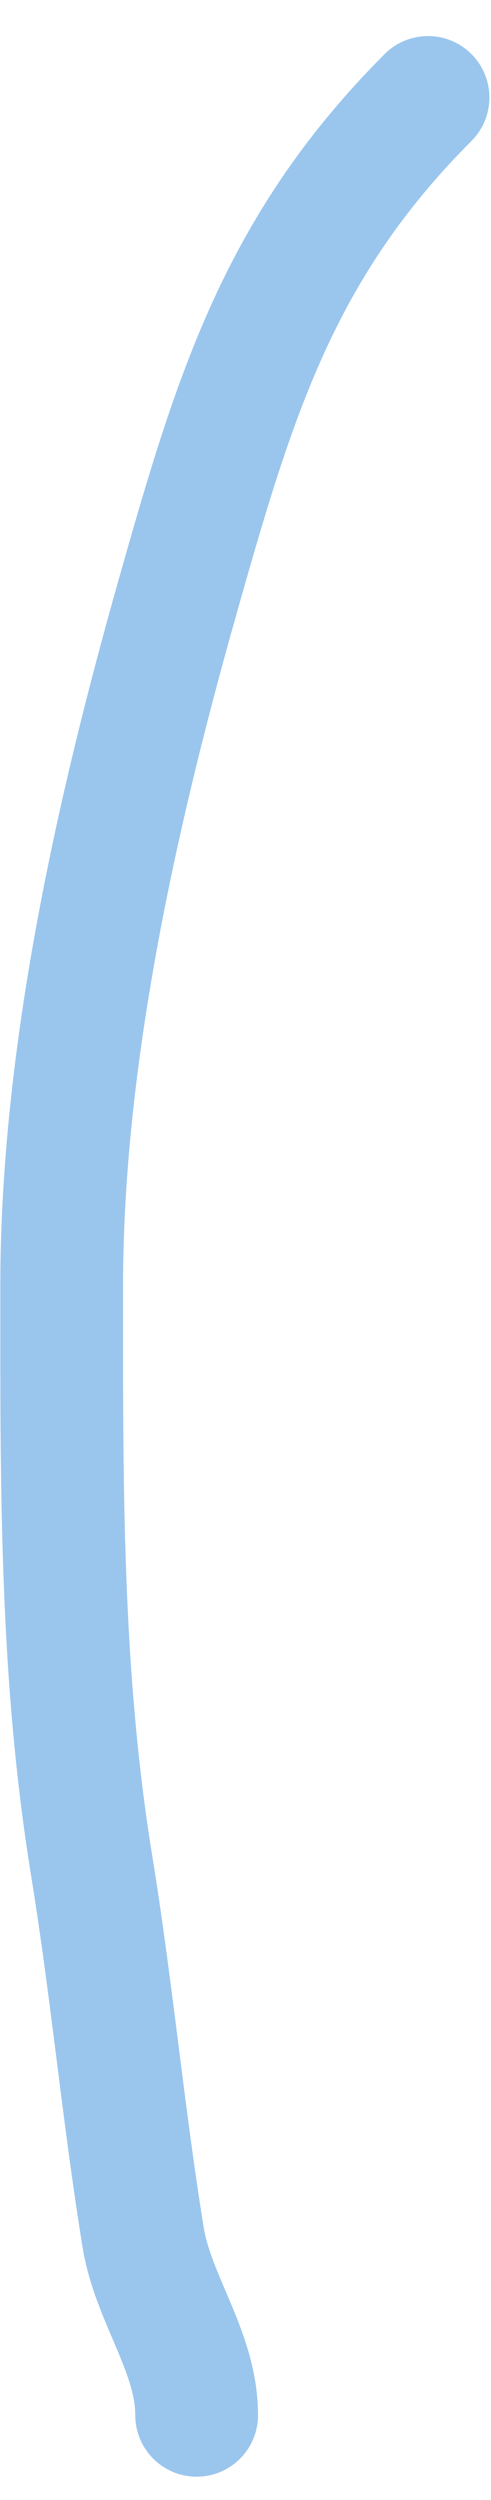 <svg width="12" height="61" viewBox="0 0 12 61" fill="none" xmlns="http://www.w3.org/2000/svg">
<path d="M10.461 2.38C6.807 6.035 5.722 9.684 4.335 14.58C2.835 19.876 1.508 25.838 1.508 31.362C1.508 36.128 1.472 40.806 2.241 45.526C2.731 48.537 3.011 51.581 3.497 54.584C3.743 56.102 4.806 57.385 4.806 58.93" stroke="#9AC6EE" stroke-width="3" stroke-linecap="round"/>
</svg>

